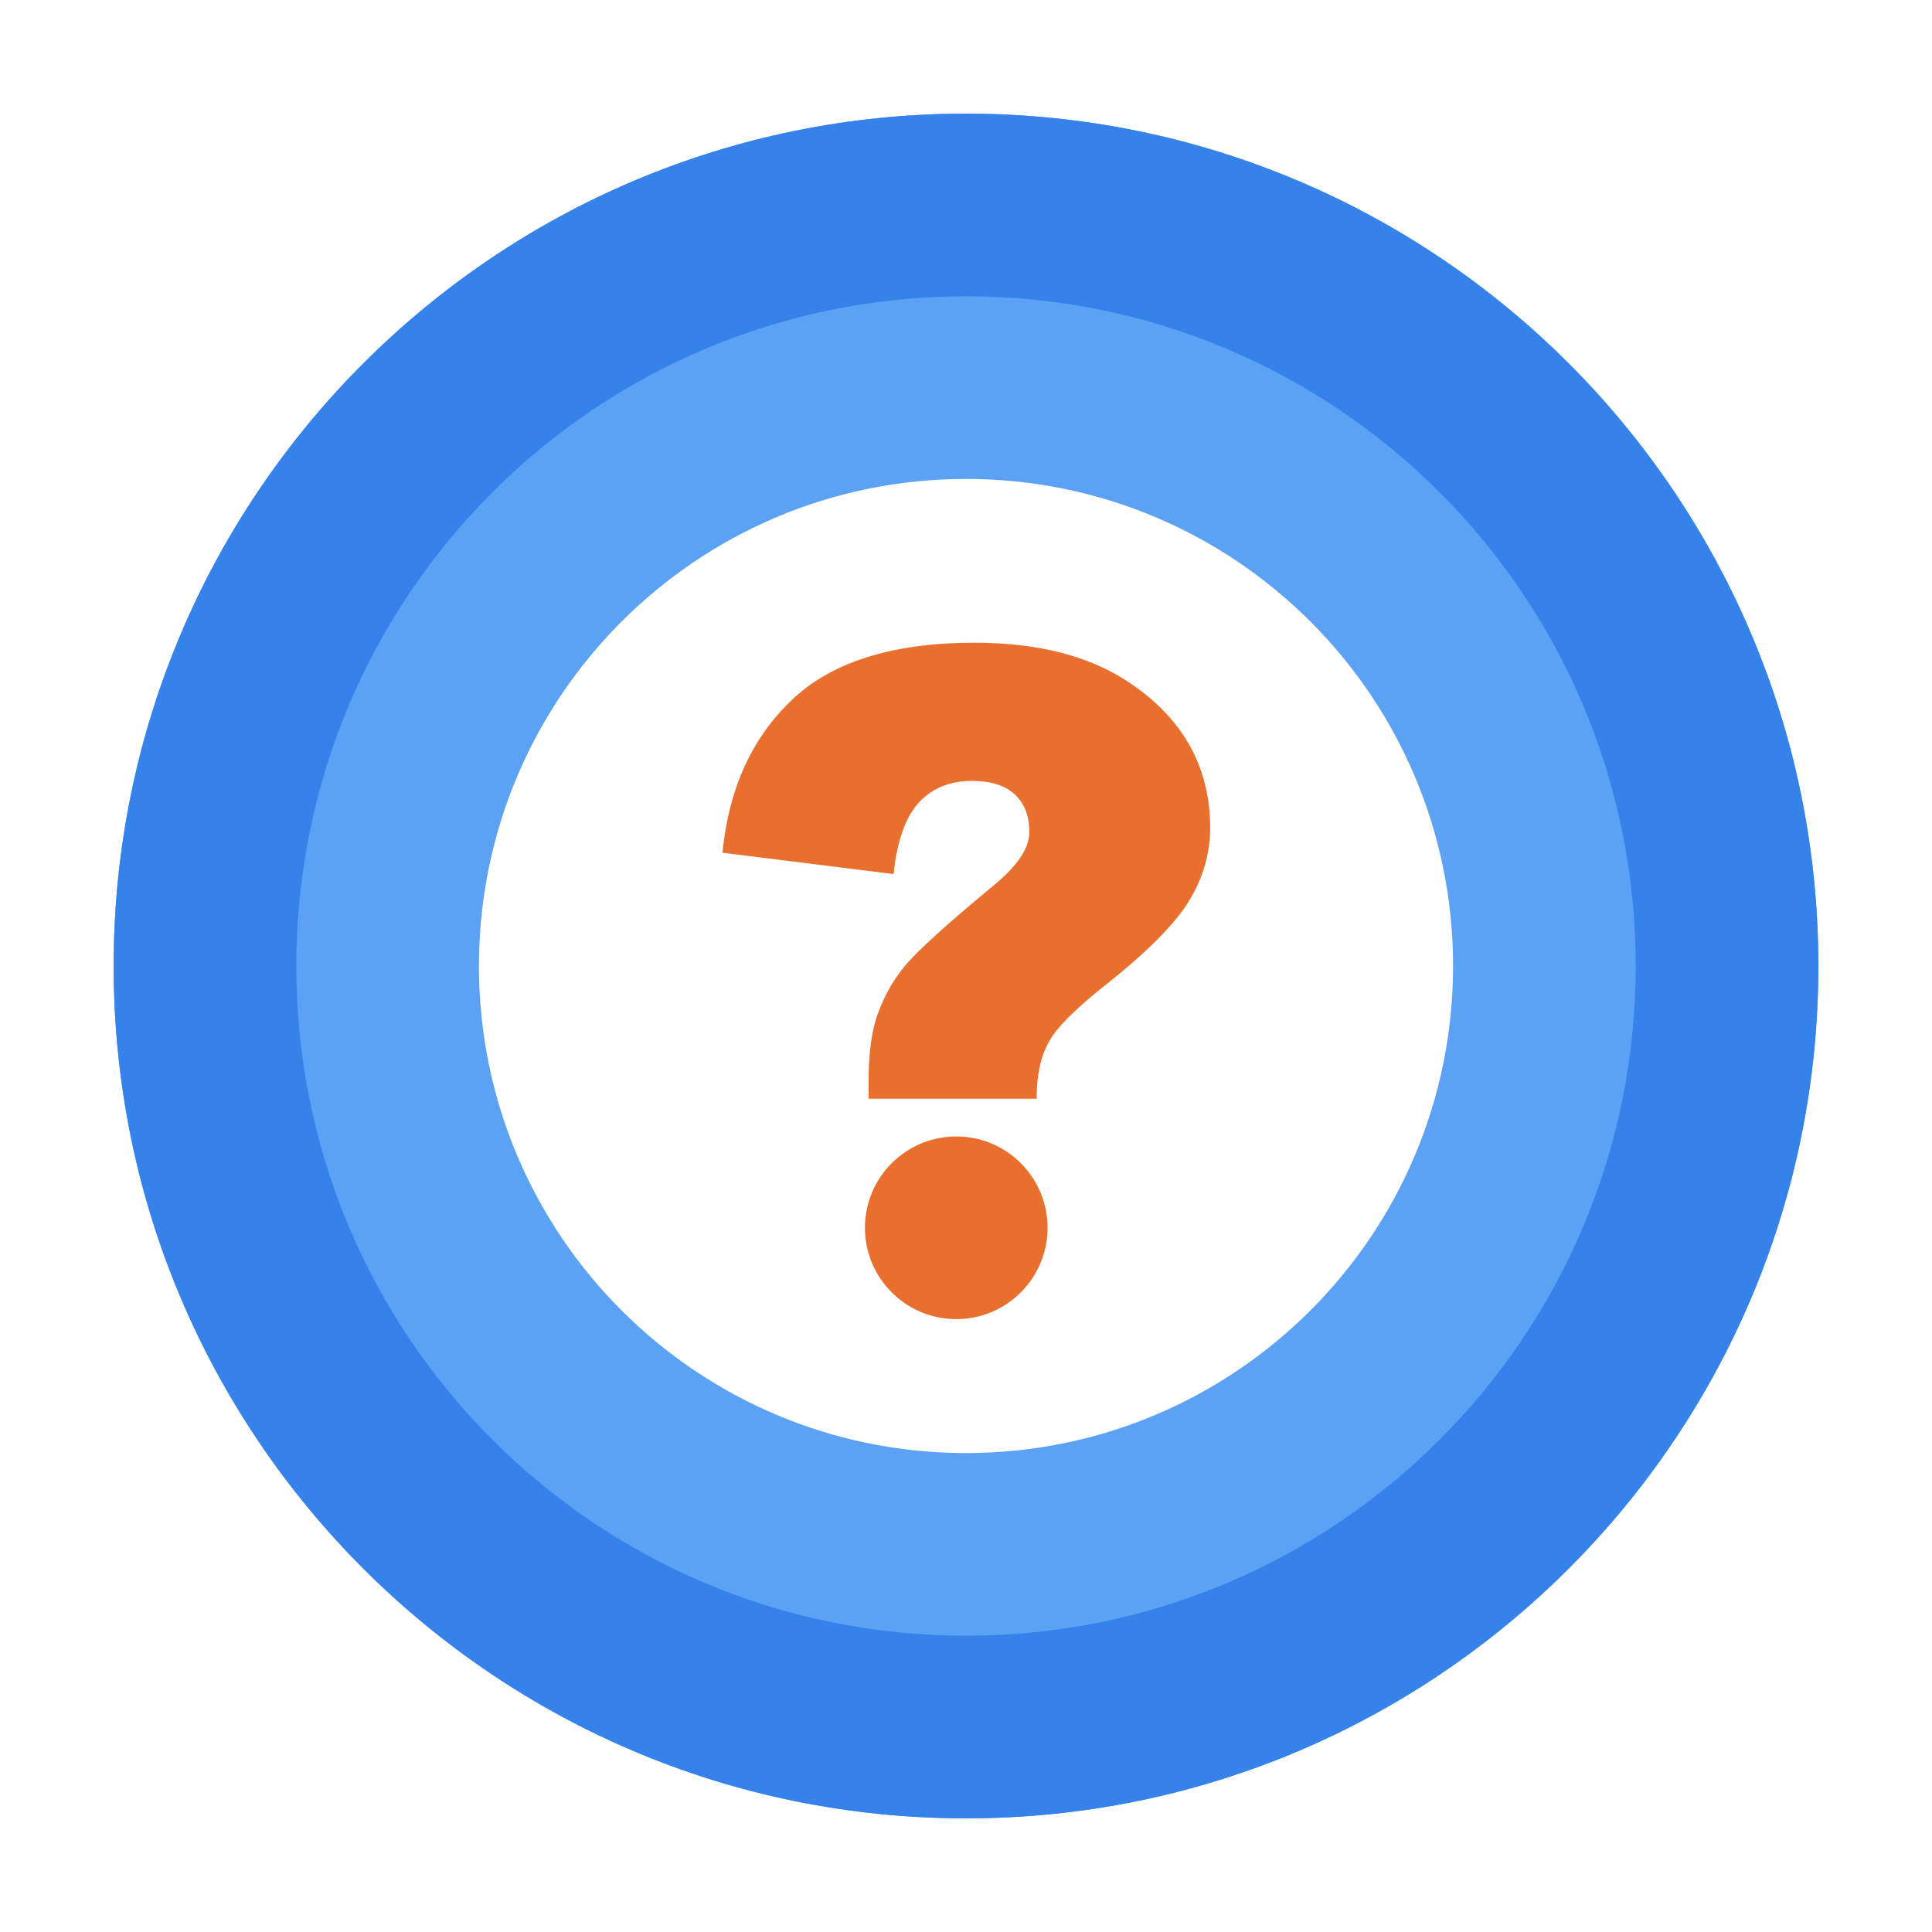 <svg width="68" height="68" viewBox="0 0 68 68" fill="none" xmlns="http://www.w3.org/2000/svg">
<g filter="url(#filter0_d_14_398)">
<g clip-path="url(#clip0_14_398)">
<path d="M34 0C17.436 0 4 13.436 4 30C4 46.564 17.436 60 34 60C50.564 60 64 46.564 64 30C64 13.436 50.564 0 34 0ZM34 47.143C24.529 47.143 16.857 39.471 16.857 30C16.857 20.529 24.529 12.857 34 12.857C43.471 12.857 51.143 20.529 51.143 30C51.143 39.471 43.471 47.143 34 47.143Z" fill="#5BA1F4"/>
<path d="M34 0C17.436 0 4 13.436 4 30C4 46.564 17.436 60 34 60C50.564 60 64 46.564 64 30C64 13.436 50.564 0 34 0ZM34 53.571C20.971 53.571 10.429 43.029 10.429 30C10.429 16.971 20.971 6.429 34 6.429C47.029 6.429 57.571 16.971 57.571 30C57.571 43.029 47.029 53.571 34 53.571Z" fill="#3582EB"/>
<path d="M36.486 34.672H30.571V34.072C30.571 33.064 30.678 32.25 30.914 31.629C31.15 31.007 31.471 30.429 31.921 29.914C32.371 29.4 33.379 28.479 34.964 27.172C35.8 26.486 36.228 25.864 36.228 25.286C36.228 24.707 36.057 24.279 35.714 23.957C35.371 23.636 34.857 23.486 34.193 23.486C33.464 23.486 32.843 23.722 32.371 24.214C31.9 24.707 31.578 25.543 31.45 26.764L25.428 26.014C25.643 23.807 26.436 22.007 27.85 20.657C29.243 19.307 31.407 18.622 34.3 18.622C36.55 18.622 38.371 19.093 39.764 20.036C41.65 21.3 42.593 23.014 42.593 25.136C42.593 26.014 42.357 26.872 41.864 27.686C41.371 28.5 40.386 29.507 38.886 30.686C37.836 31.522 37.171 32.186 36.914 32.679C36.614 33.214 36.486 33.879 36.486 34.672Z" fill="#E86F2D"/>
<path d="M33.657 42.429C35.432 42.429 36.871 40.989 36.871 39.214C36.871 37.439 35.432 36 33.657 36C31.882 36 30.443 37.439 30.443 39.214C30.443 40.989 31.882 42.429 33.657 42.429Z" fill="#E86F2D"/>
</g>
</g>
<defs>
<filter id="filter0_d_14_398" x="0" y="0" width="68" height="68" filterUnits="userSpaceOnUse" color-interpolation-filters="sRGB">
<feFlood flood-opacity="0" result="BackgroundImageFix"/>
<feColorMatrix in="SourceAlpha" type="matrix" values="0 0 0 0 0 0 0 0 0 0 0 0 0 0 0 0 0 0 127 0" result="hardAlpha"/>
<feOffset dy="4"/>
<feGaussianBlur stdDeviation="2"/>
<feComposite in2="hardAlpha" operator="out"/>
<feColorMatrix type="matrix" values="0 0 0 0 0 0 0 0 0 0 0 0 0 0 0 0 0 0 0.25 0"/>
<feBlend mode="normal" in2="BackgroundImageFix" result="effect1_dropShadow_14_398"/>
<feBlend mode="normal" in="SourceGraphic" in2="effect1_dropShadow_14_398" result="shape"/>
</filter>
<clipPath id="clip0_14_398">
<rect width="60" height="60" fill="white" transform="translate(4)"/>
</clipPath>
</defs>
</svg>
